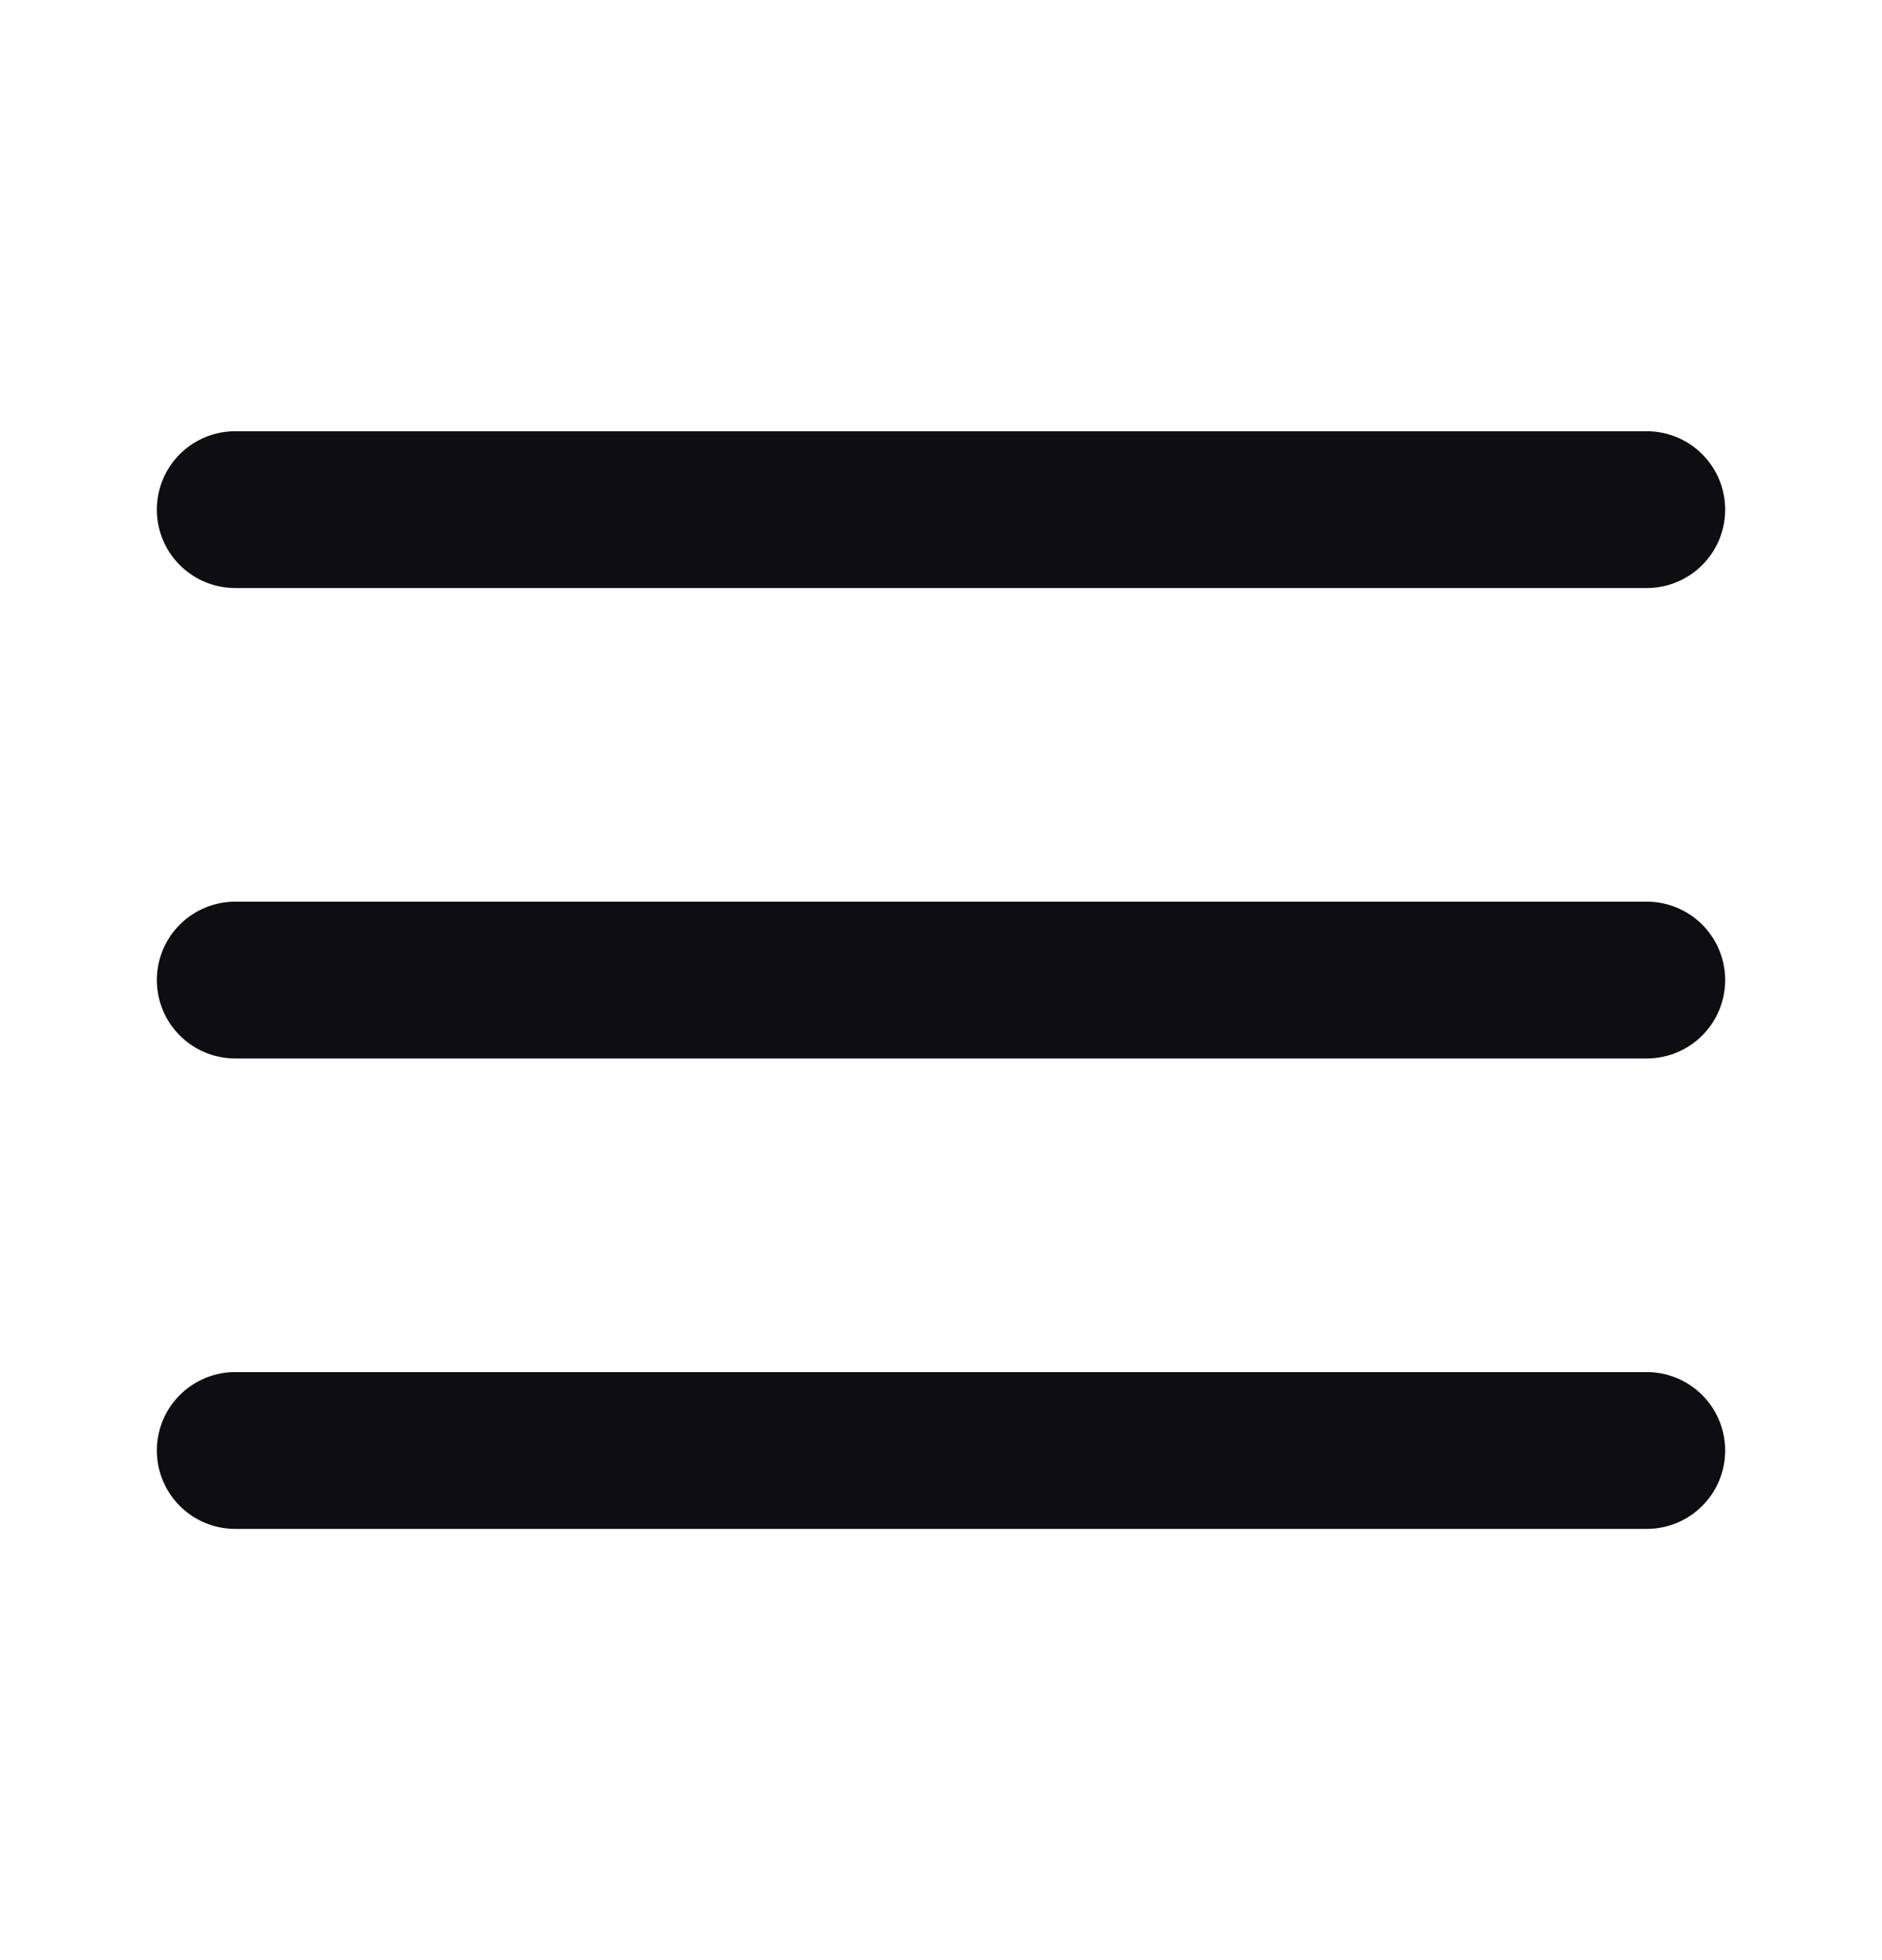 <svg width="24" height="25" viewBox="0 0 24 25" fill="none" xmlns="http://www.w3.org/2000/svg">
<path d="M3 12.5H21M3 6.5H21M3 18.5H21" stroke="#0D0D12" stroke-width="2" stroke-linecap="round" stroke-linejoin="round"/>
</svg>
